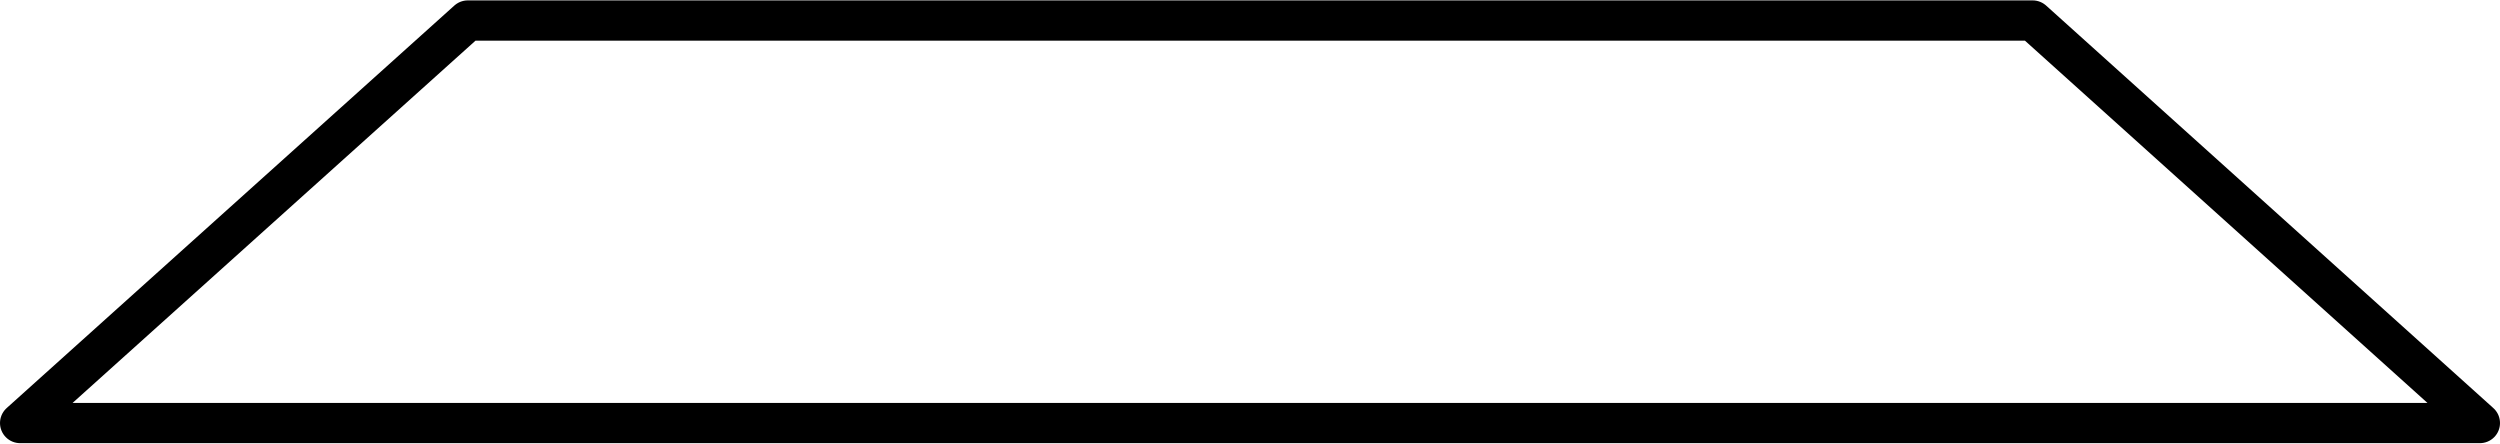 <?xml version="1.0" encoding="UTF-8" standalone="no"?>
<svg
   width="0.186in"
   height="0.033in"
   viewBox="0 0 55.9 9.9"
   version="1.1"
   id="svg3"
   sodipodi:docname="posterior-bottom.svg"
   inkscape:version="1.1.1 (3bf5ae0d25, 2021-09-20)"
   xmlns:inkscape="http://www.inkscape.org/namespaces/inkscape"
   xmlns:sodipodi="http://sodipodi.sourceforge.net/DTD/sodipodi-0.dtd"
   xmlns="http://www.w3.org/2000/svg"
   xmlns:svg="http://www.w3.org/2000/svg">
  <defs
     id="defs7" />
  <sodipodi:namedview
     id="namedview5"
     pagecolor="#505050"
     bordercolor="#eeeeee"
     borderopacity="1"
     inkscape:pageshadow="0"
     inkscape:pageopacity="0"
     inkscape:pagecheckerboard="0"
     inkscape:document-units="in"
     showgrid="false"
     fit-margin-top="0"
     fit-margin-left="0"
     fit-margin-right="0"
     fit-margin-bottom="0"
     inkscape:zoom="31.751542"
     inkscape:cx="8.9287002"
     inkscape:cy="-4.8186636"
     inkscape:window-width="1920"
     inkscape:window-height="1008"
     inkscape:window-x="0"
     inkscape:window-y="35"
     inkscape:window-maximized="1"
     inkscape:current-layer="svg3" />
  <path
     id="Selection #1"
     fill="none"
     stroke="#000000"
     stroke-width="1"
     d="m 10.46,0.45 c 0,0 -10.01,9 -10.01,9 0,0 55,0 55,0 0,0 -10,-9 -10,-9 0,0 -34.99,0 -34.99,0 z"
     style="stroke-width:0.9;stroke-linecap:round;stroke-linejoin:round;stroke-miterlimit:4;stroke-dasharray:none" />
</svg>
